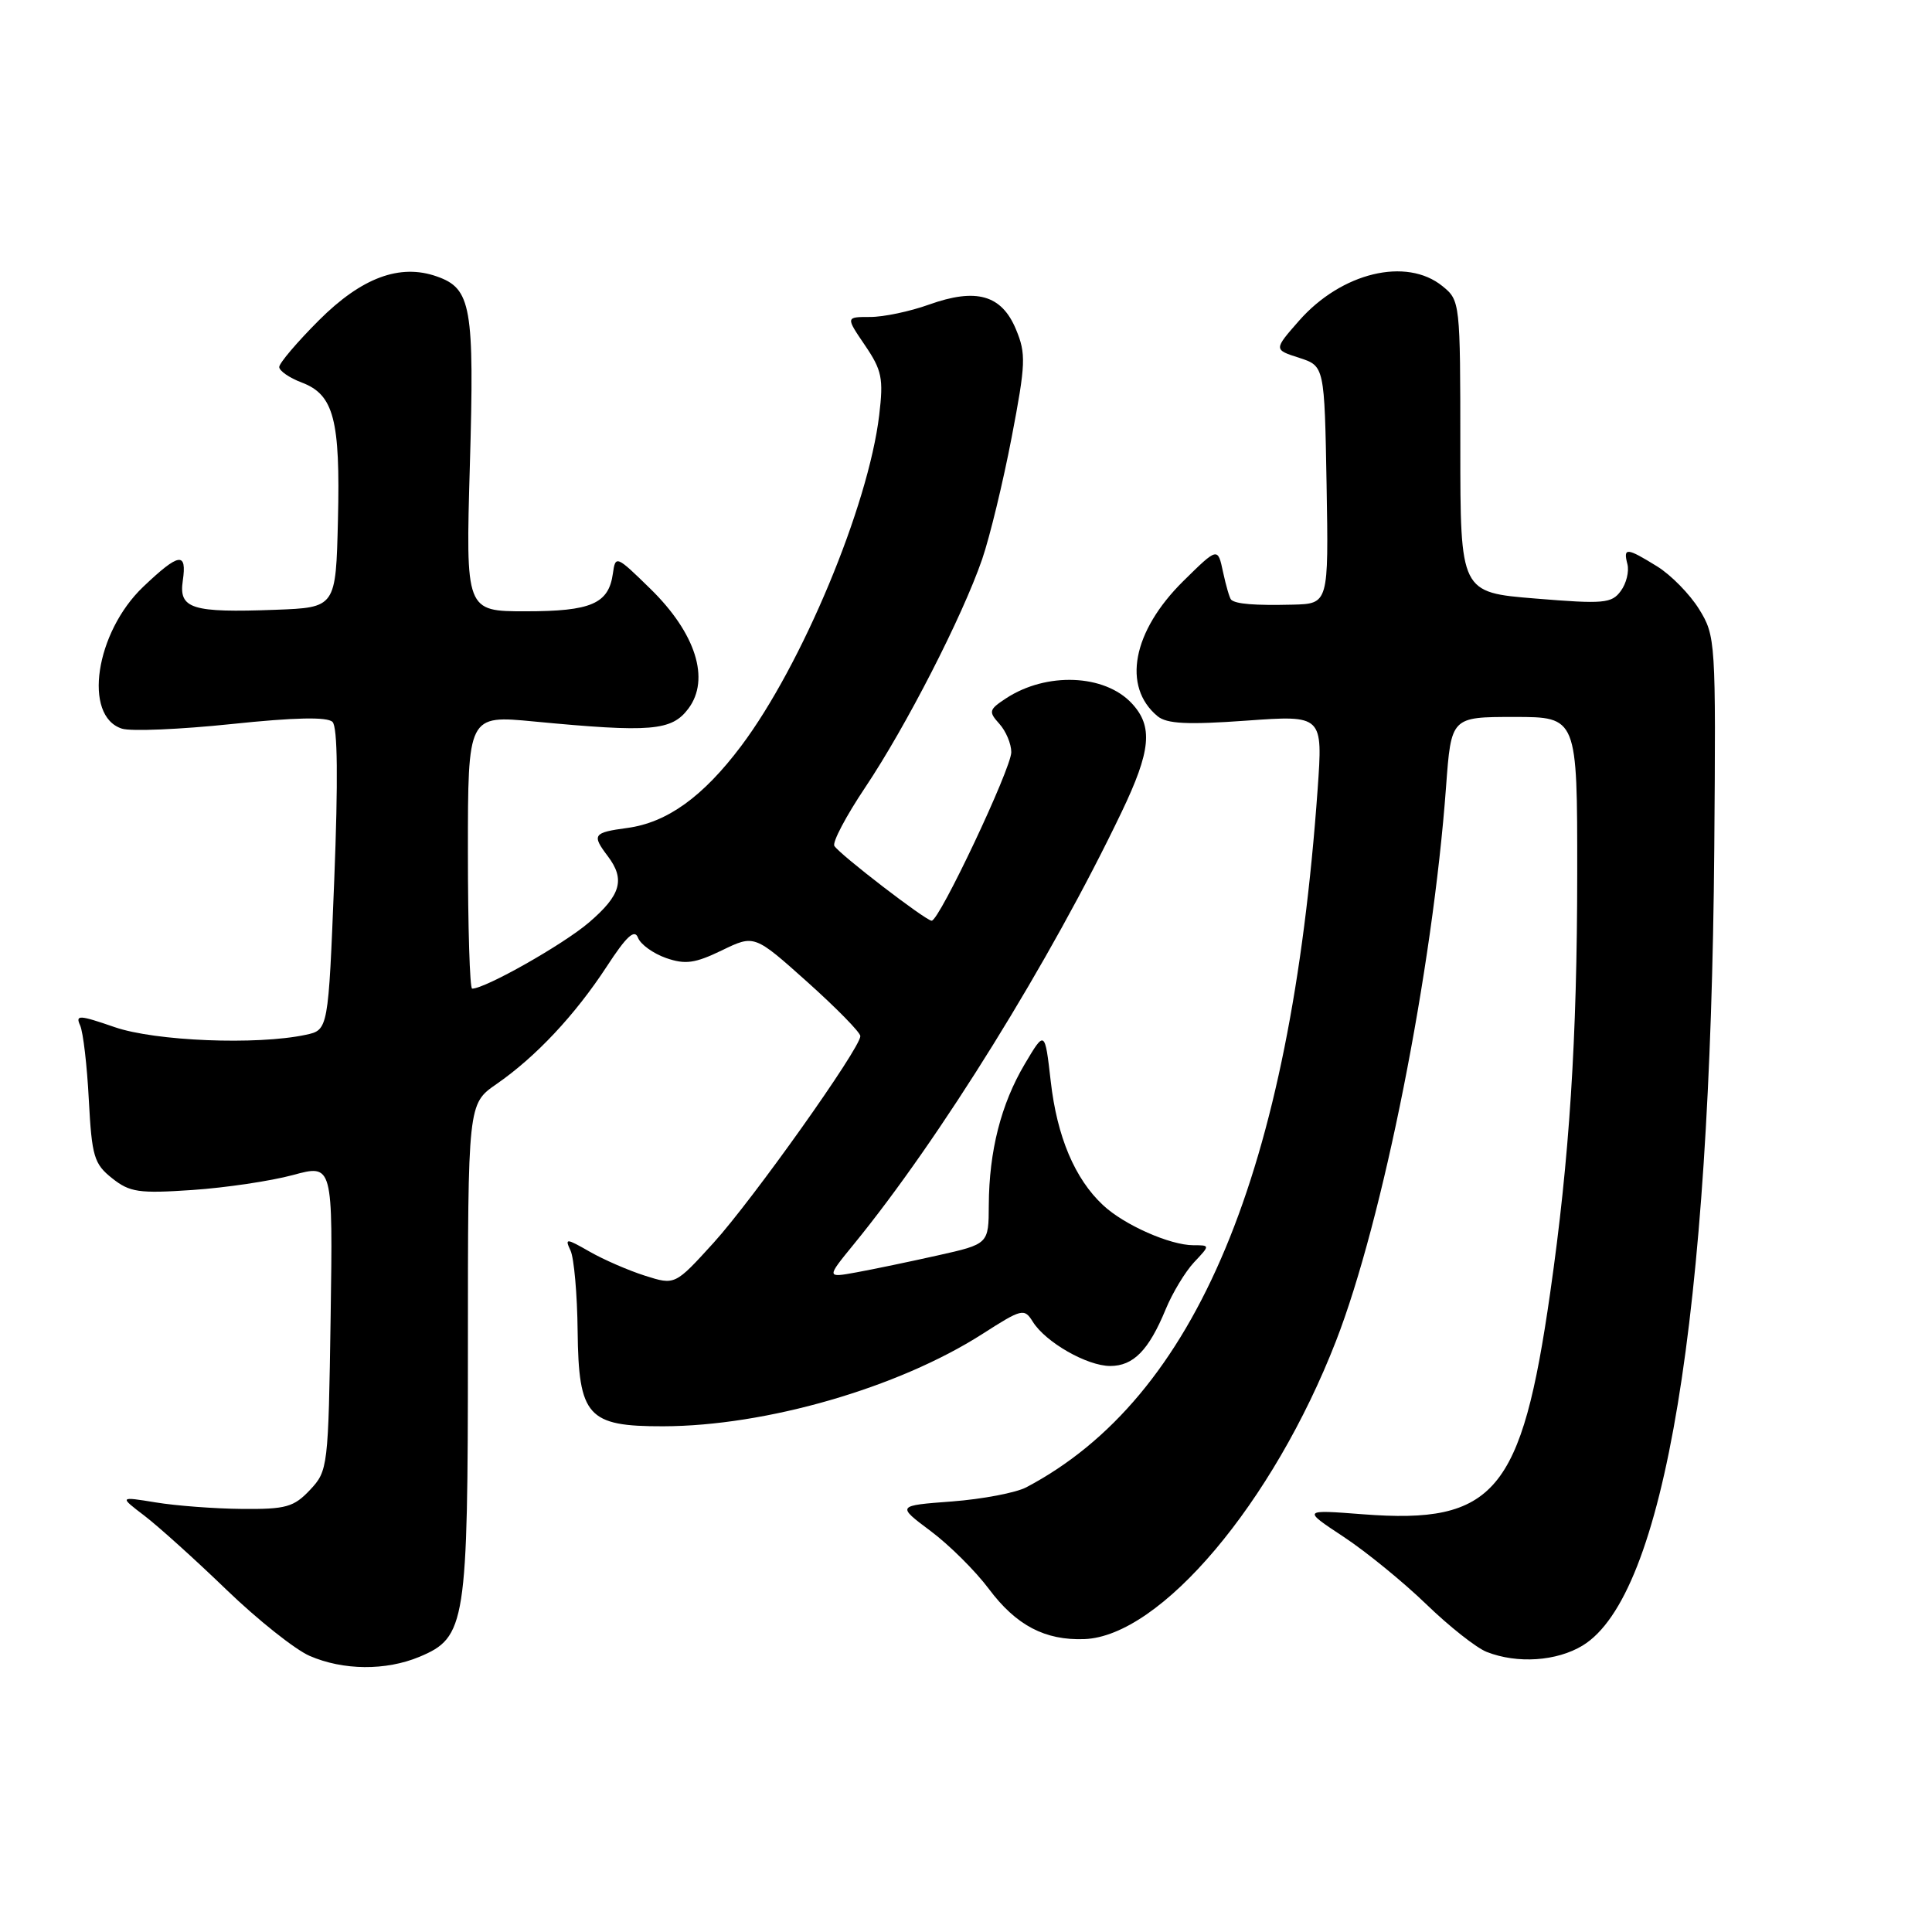 <?xml version="1.0" encoding="UTF-8" standalone="no"?>
<!DOCTYPE svg PUBLIC "-//W3C//DTD SVG 1.1//EN" "http://www.w3.org/Graphics/SVG/1.1/DTD/svg11.dtd" >
<svg xmlns="http://www.w3.org/2000/svg" xmlns:xlink="http://www.w3.org/1999/xlink" version="1.1" viewBox="0 0 256 256">
 <g >
 <path fill="currentColor"
d=" M 55.57 219.54 C 61.73 216.96 62.00 215.23 62.00 178.67 C 62.00 146.27 62.00 146.27 65.78 143.65 C 71.00 140.04 76.19 134.50 80.39 128.08 C 83.02 124.04 84.09 123.06 84.54 124.26 C 84.88 125.14 86.55 126.34 88.25 126.94 C 90.81 127.83 92.08 127.65 95.65 125.93 C 99.96 123.84 99.96 123.84 106.98 130.12 C 110.84 133.58 114.00 136.80 114.00 137.29 C 114.00 138.89 99.76 158.94 94.55 164.68 C 89.44 170.30 89.44 170.30 85.47 169.04 C 83.29 168.35 79.98 166.91 78.13 165.85 C 75.00 164.06 74.82 164.05 75.60 165.71 C 76.06 166.70 76.49 171.50 76.54 176.40 C 76.67 187.68 77.86 189.01 87.86 188.99 C 101.49 188.96 119.01 183.90 130.17 176.76 C 135.43 173.39 135.72 173.32 136.86 175.15 C 138.56 177.86 144.03 180.99 147.10 181.00 C 150.18 181.00 152.21 178.93 154.45 173.51 C 155.35 171.32 157.05 168.51 158.22 167.26 C 160.35 165.00 160.35 165.00 158.14 165.00 C 155.04 165.00 148.96 162.31 146.17 159.70 C 142.42 156.21 140.06 150.62 139.23 143.29 C 138.45 136.50 138.45 136.50 135.78 141.00 C 132.64 146.30 131.06 152.51 131.02 159.67 C 131.00 164.84 131.00 164.84 124.25 166.35 C 120.54 167.18 115.70 168.19 113.50 168.59 C 109.50 169.32 109.50 169.32 113.10 164.91 C 124.54 150.92 139.18 127.31 148.60 107.64 C 152.51 99.49 152.82 96.26 149.97 93.20 C 146.37 89.33 138.67 89.02 133.31 92.53 C 131.03 94.03 130.96 94.29 132.42 95.91 C 133.29 96.87 134.00 98.56 134.00 99.67 C 134.00 101.82 124.47 122.00 123.45 122.00 C 122.68 122.00 111.26 113.23 110.56 112.09 C 110.26 111.62 112.10 108.14 114.63 104.36 C 120.05 96.27 127.51 81.72 130.14 74.10 C 131.16 71.12 132.92 63.85 134.05 57.95 C 135.92 48.19 135.97 46.87 134.62 43.64 C 132.72 39.07 129.36 38.12 123.10 40.36 C 120.57 41.27 117.05 42.01 115.28 42.00 C 112.06 42.00 112.06 42.00 114.61 45.75 C 116.86 49.06 117.08 50.14 116.50 55.00 C 115.06 67.05 106.27 88.12 98.20 98.86 C 93.15 105.58 88.39 109.00 83.11 109.71 C 78.59 110.32 78.39 110.61 80.53 113.44 C 82.87 116.53 82.28 118.61 78.02 122.25 C 74.62 125.16 64.30 131.00 62.56 131.00 C 62.25 131.00 62.00 122.85 62.00 112.88 C 62.00 94.76 62.00 94.76 70.75 95.60 C 86.27 97.08 89.00 96.85 91.21 93.90 C 94.13 90.01 92.20 83.90 86.18 78.02 C 81.66 73.60 81.55 73.55 81.21 76.00 C 80.65 80.00 78.34 81.00 69.66 81.00 C 61.70 81.00 61.70 81.00 62.26 61.63 C 62.87 40.61 62.45 38.23 57.88 36.63 C 52.98 34.90 47.91 36.79 42.26 42.44 C 39.37 45.33 37.00 48.12 37.00 48.63 C 37.00 49.14 38.35 50.07 39.99 50.69 C 44.23 52.29 45.10 55.61 44.78 68.90 C 44.50 80.50 44.50 80.50 36.50 80.80 C 25.40 81.21 23.67 80.67 24.22 76.95 C 24.79 73.07 23.73 73.23 18.98 77.75 C 12.63 83.80 10.97 94.90 16.16 96.55 C 17.35 96.93 23.89 96.65 30.68 95.94 C 39.06 95.06 43.37 94.97 44.06 95.66 C 44.74 96.34 44.81 103.38 44.29 116.58 C 43.50 136.48 43.50 136.48 40.50 137.12 C 34.03 138.50 20.57 137.96 15.19 136.10 C 10.47 134.47 9.97 134.45 10.62 135.88 C 11.02 136.77 11.54 141.22 11.77 145.76 C 12.17 153.24 12.46 154.22 14.85 156.12 C 17.20 157.99 18.40 158.16 25.50 157.68 C 29.90 157.38 35.89 156.49 38.81 155.70 C 44.11 154.26 44.11 154.26 43.81 174.55 C 43.51 194.45 43.45 194.89 41.08 197.42 C 38.93 199.70 37.89 199.99 32.08 199.94 C 28.46 199.91 23.32 199.52 20.65 199.08 C 15.79 198.29 15.79 198.29 19.15 200.85 C 20.99 202.26 25.89 206.67 30.02 210.66 C 34.16 214.65 39.11 218.58 41.02 219.41 C 45.48 221.35 51.12 221.39 55.57 219.54 Z  M 209.71 218.04 C 220.56 211.42 226.65 174.57 227.15 112.42 C 227.37 84.90 227.33 84.27 225.14 80.72 C 223.91 78.73 221.41 76.18 219.58 75.05 C 215.54 72.55 215.06 72.51 215.64 74.75 C 215.89 75.71 215.50 77.32 214.76 78.31 C 213.56 79.96 212.49 80.05 203.47 79.31 C 193.50 78.50 193.50 78.50 193.50 59.17 C 193.50 40.06 193.47 39.81 191.14 37.92 C 186.36 34.03 177.74 36.11 172.12 42.51 C 168.77 46.33 168.77 46.33 172.14 47.41 C 175.50 48.50 175.50 48.50 175.78 64.25 C 176.05 80.00 176.05 80.00 171.28 80.12 C 166.23 80.24 163.74 80.04 163.13 79.46 C 162.93 79.26 162.45 77.62 162.06 75.80 C 161.36 72.50 161.36 72.50 156.79 77.00 C 150.06 83.65 148.66 90.98 153.38 94.90 C 154.60 95.91 157.33 96.05 165.13 95.49 C 175.29 94.76 175.29 94.76 174.59 104.63 C 170.97 155.33 158.50 185.20 136.00 197.07 C 134.62 197.80 130.19 198.64 126.15 198.95 C 118.81 199.50 118.81 199.50 123.30 202.86 C 125.77 204.70 129.25 208.16 131.03 210.54 C 134.65 215.38 138.47 217.38 143.68 217.19 C 153.78 216.81 168.68 199.16 177.02 177.71 C 183.24 161.73 189.83 128.55 191.61 104.25 C 192.29 95.00 192.29 95.00 200.64 95.00 C 209.00 95.00 209.00 95.00 208.99 115.75 C 208.98 137.66 207.96 153.53 205.41 171.29 C 201.62 197.76 198.04 201.99 180.61 200.65 C 172.57 200.03 172.57 200.03 178.04 203.64 C 181.04 205.62 185.97 209.65 189.00 212.58 C 192.03 215.51 195.62 218.35 197.00 218.89 C 201.05 220.48 206.27 220.13 209.71 218.04 Z "/>
</g>
</svg>